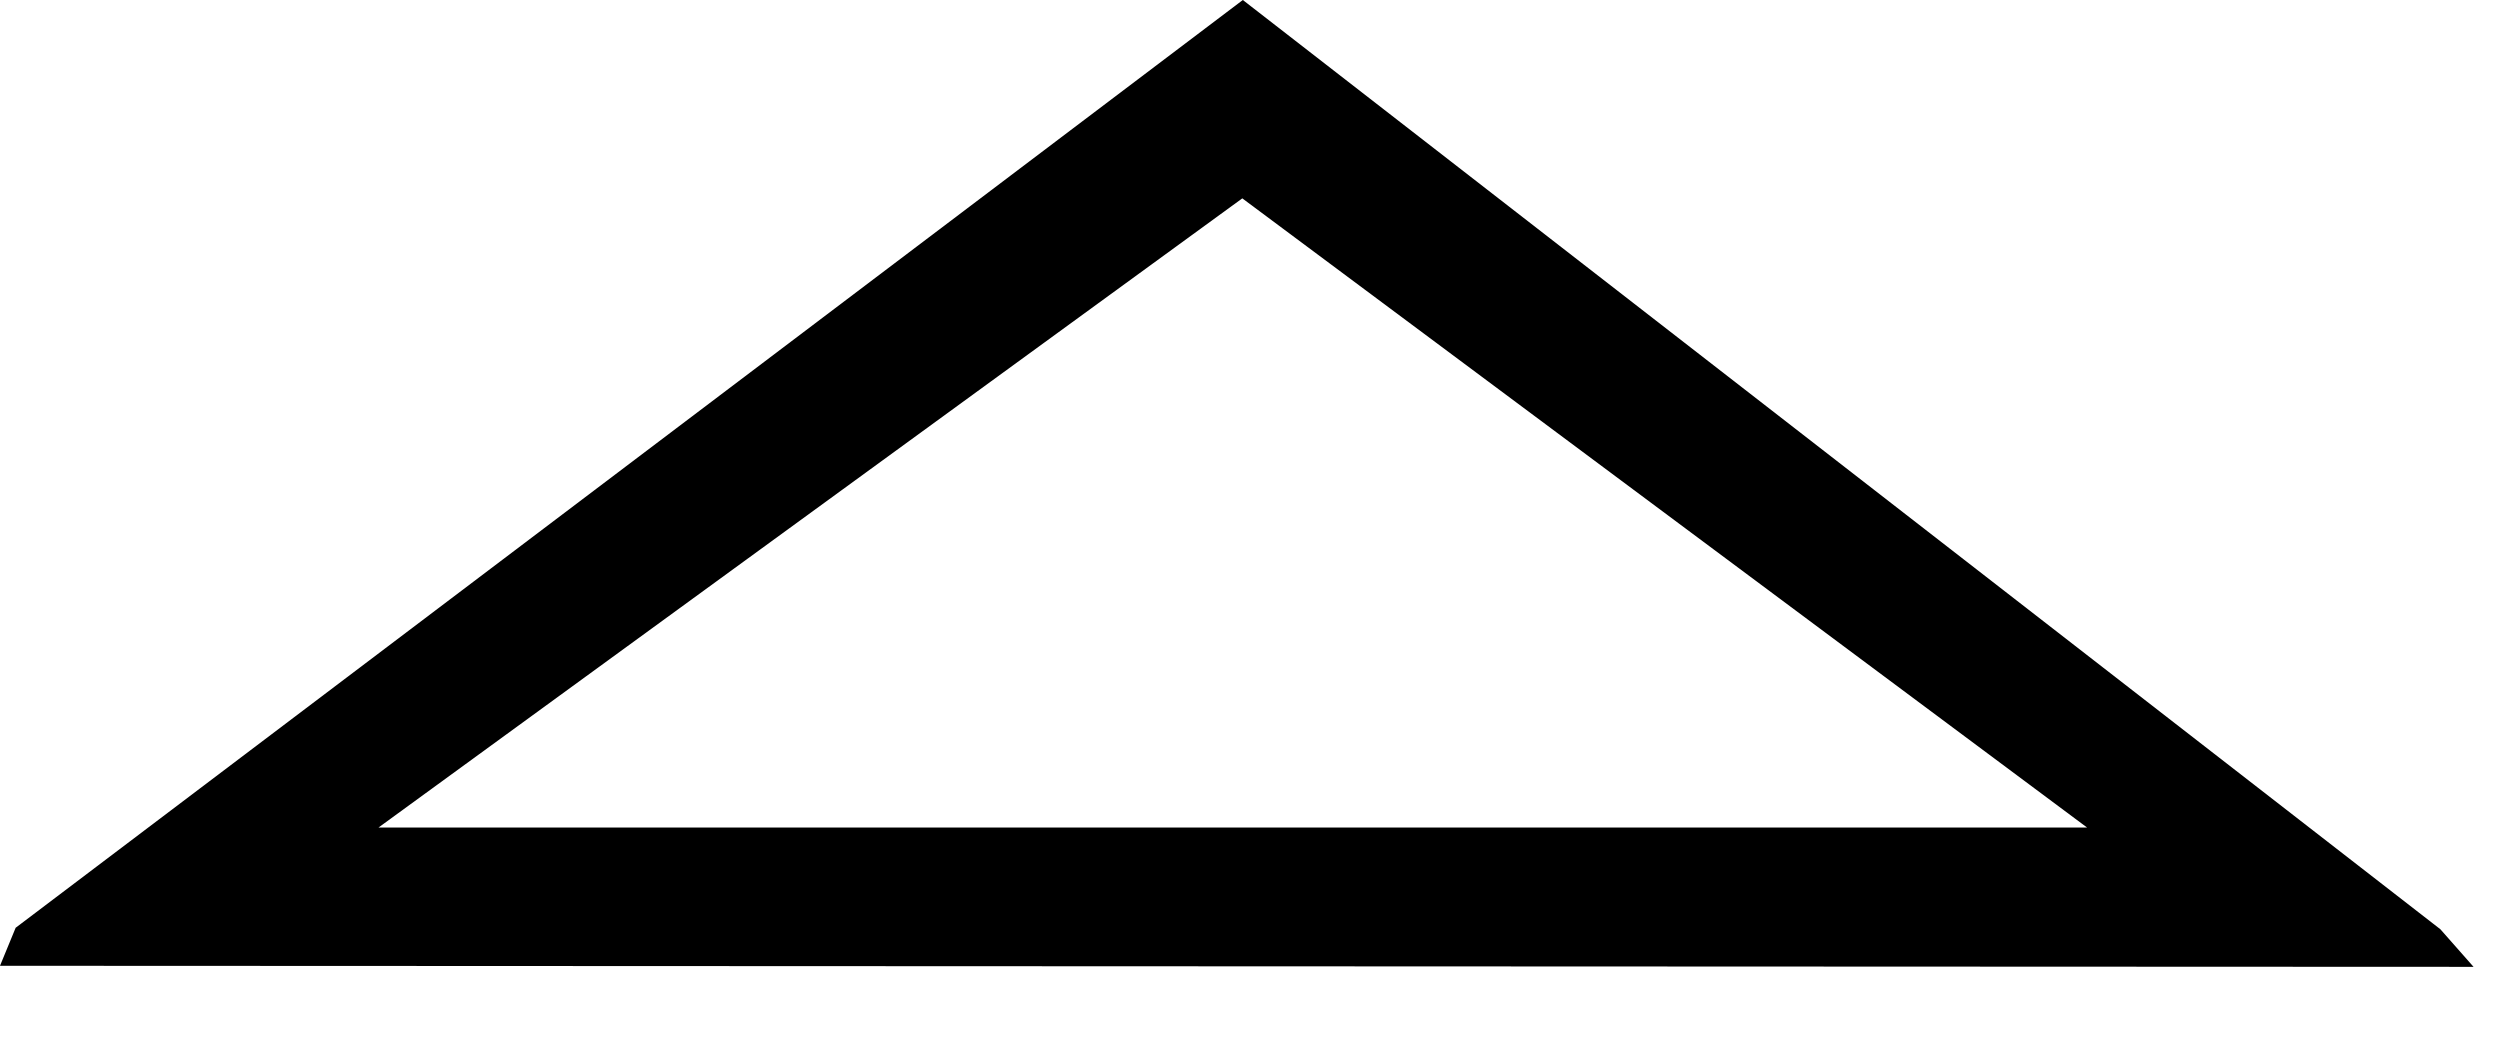<?xml version="1.0" encoding="utf-8"?>
<!DOCTYPE svg PUBLIC "-//W3C//DTD SVG 1.1//EN" "http://www.w3.org/Graphics/SVG/1.1/DTD/svg11.dtd">
<svg width="38" height="16" xmlns:xlink="http://www.w3.org/1999/xlink" xmlns:xml="http://www.w3.org/XML/1998/namespace" version="1.1" xmlns="http://www.w3.org/2000/svg">
  <g transform="translate(19, 8)" id="ToCenterGroup">
    <g transform="translate(0, 0)" id="TranslateGroup">
      <g transform="scale(1)" id="ScaleGroup">
        <g transform="scale(1)" id="InversionGroup">
          <g transform="rotate(0, 0, 0)" id="RotateGroup">
            <g transform="translate(-19, -8)" id="ToOriginGroup">
              <rect x="0" y="0" width="38" height="16" id="RawSize" style="fill:none;" />
              <path d="M37.094 14.125 L18.891 0 L0.238 14.102 L0 14.68 L37.598 14.696 L37.094 14.125 z M5.754 12.578 L18.883 3.015 L31.723 12.578 L5.754 12.578 z" />
            </g>
          </g>
        </g>
      </g>
    </g>
  </g>
</svg>